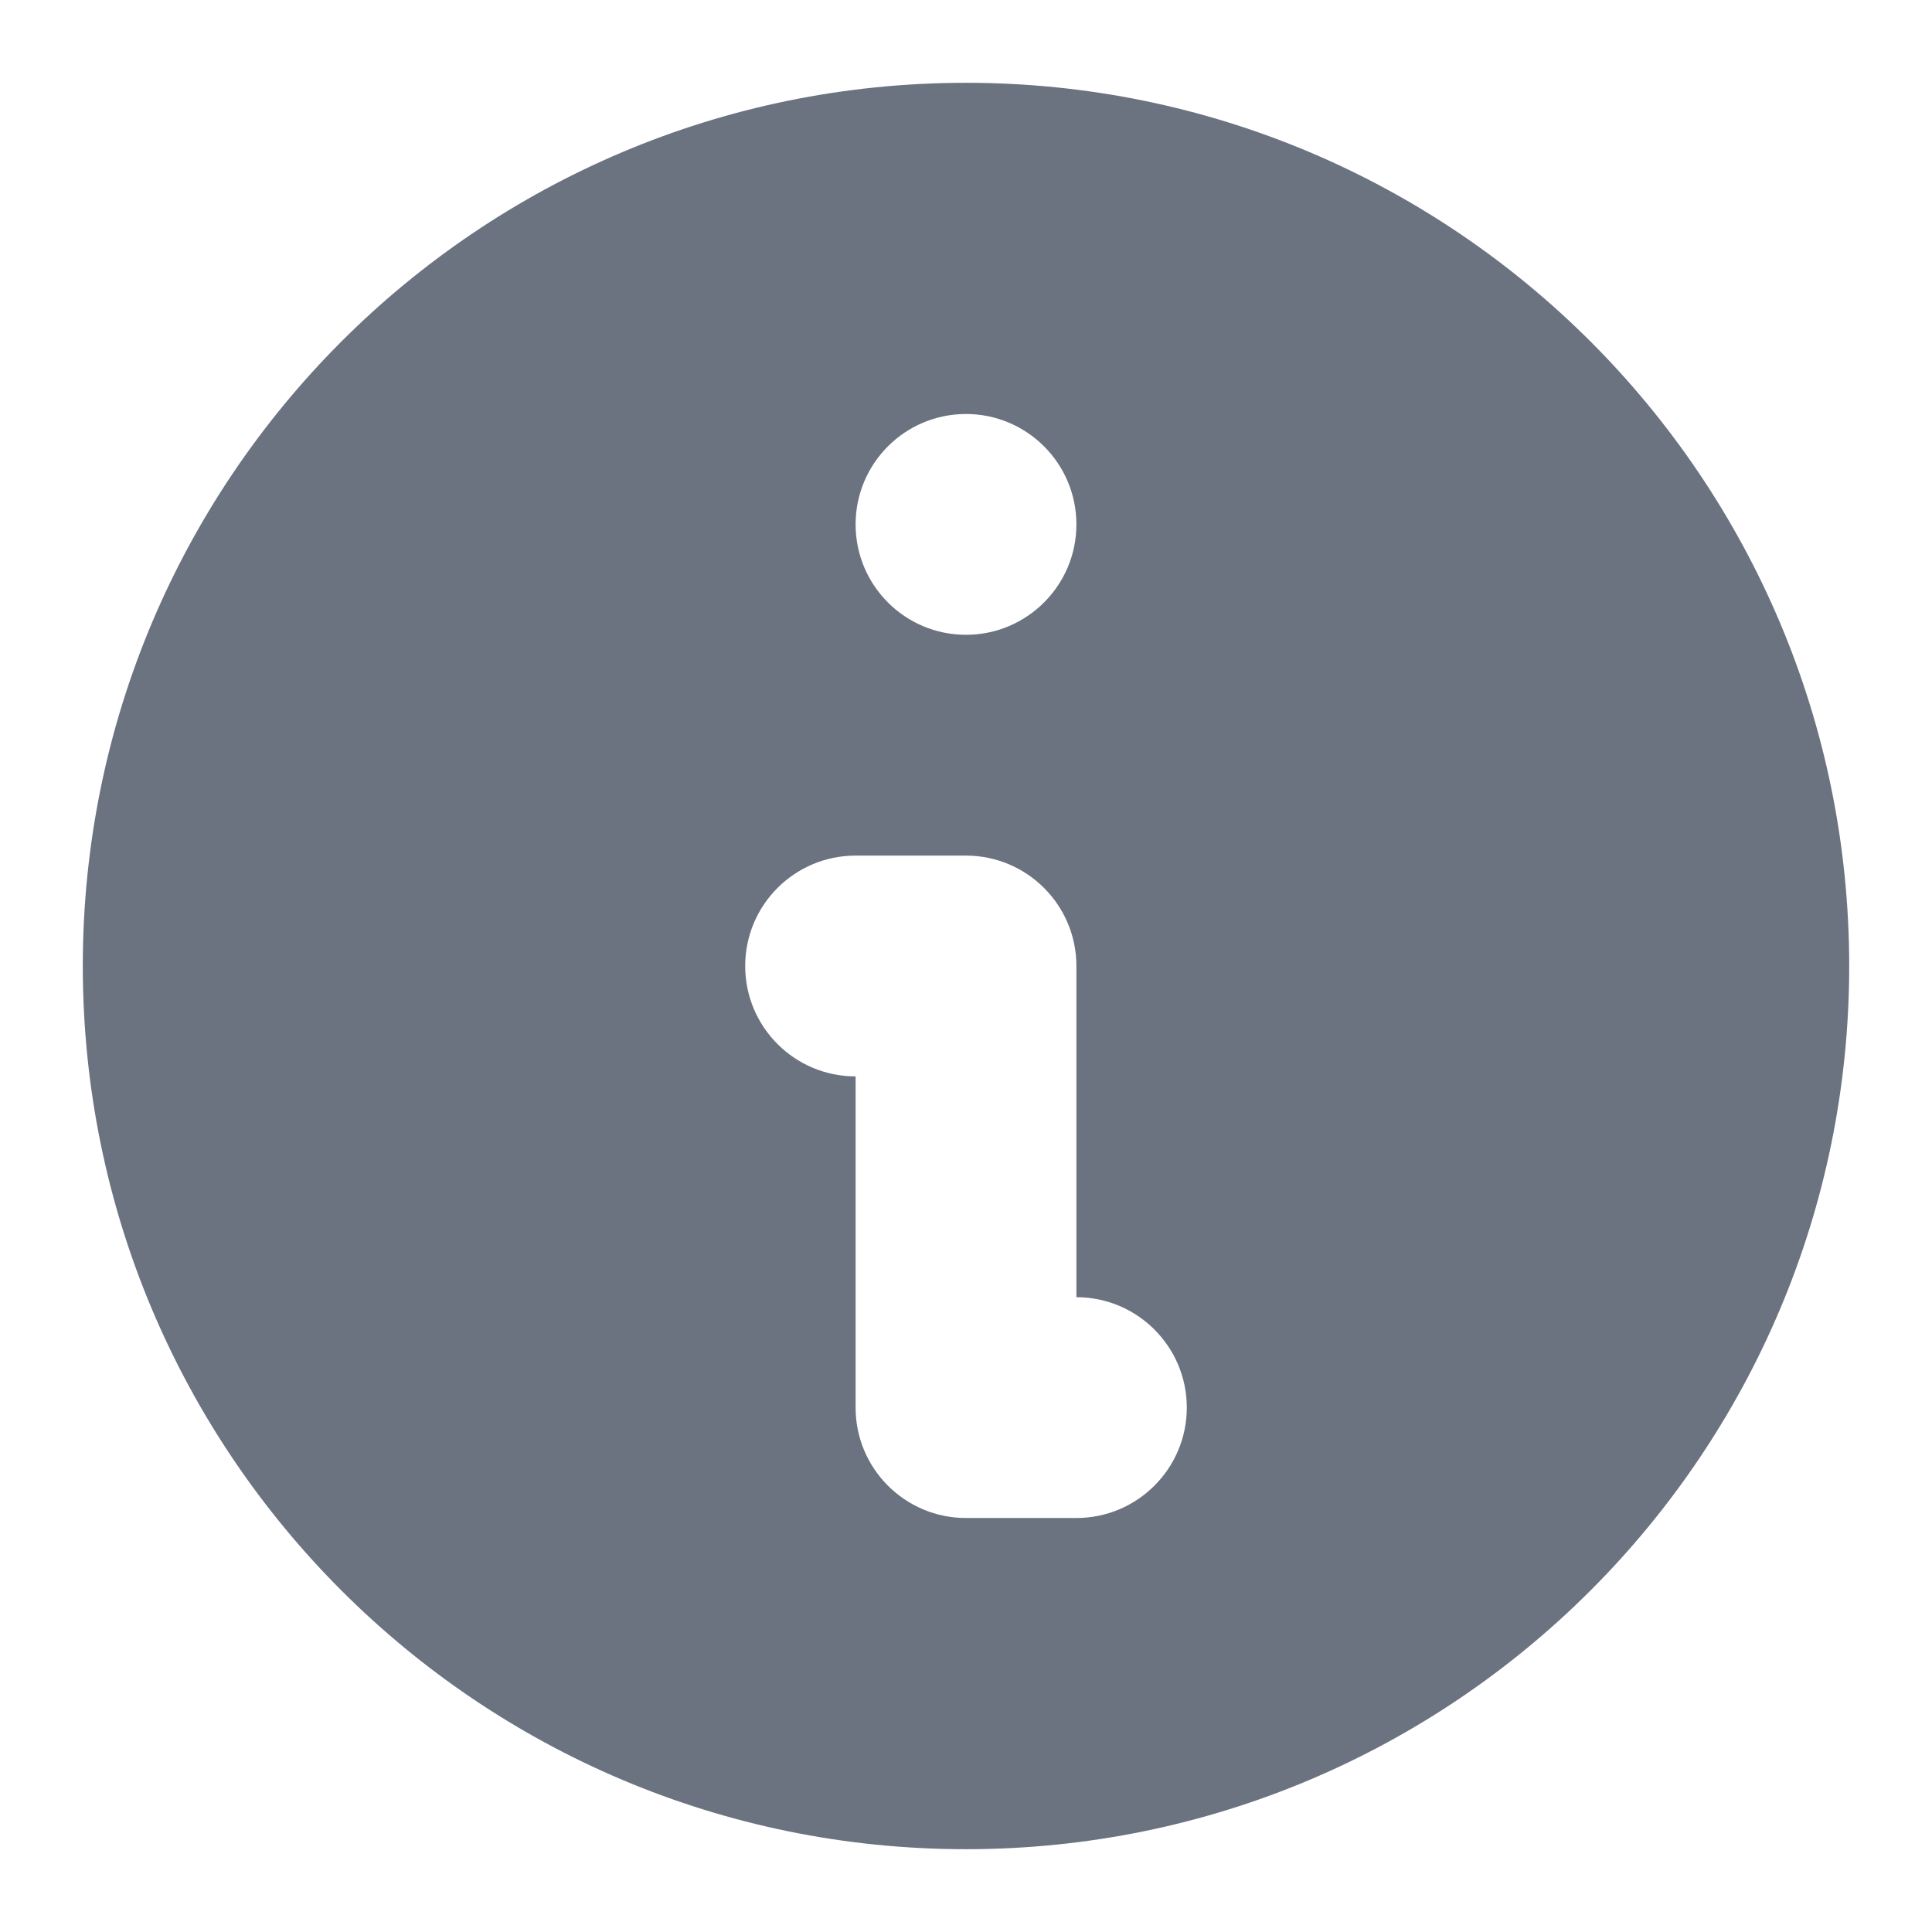 <svg width="14" height="14" viewBox="0 0 14 14" fill="none" xmlns="http://www.w3.org/2000/svg">
<path fill-rule="evenodd" clip-rule="evenodd" d="M13.4 7C13.4 10.535 10.534 13.4 7 13.4C3.465 13.4 0.6 10.535 0.6 7C0.6 3.465 3.465 0.6 7 0.6C10.534 0.6 13.4 3.465 13.4 7ZM7.8 3.8C7.8 4.242 7.441 4.6 7 4.6C6.558 4.6 6.2 4.242 6.2 3.8C6.2 3.358 6.558 3 7 3C7.441 3 7.8 3.358 7.8 3.8ZM6.2 6.2C5.758 6.2 5.4 6.558 5.4 7C5.4 7.442 5.758 7.8 6.2 7.8V10.2C6.2 10.642 6.558 11 7 11H7.8C8.241 11 8.6 10.642 8.6 10.2C8.6 9.758 8.241 9.4 7.8 9.4V7C7.8 6.558 7.441 6.2 7 6.2H6.2Z" fill="#6B7280"/>
</svg>
